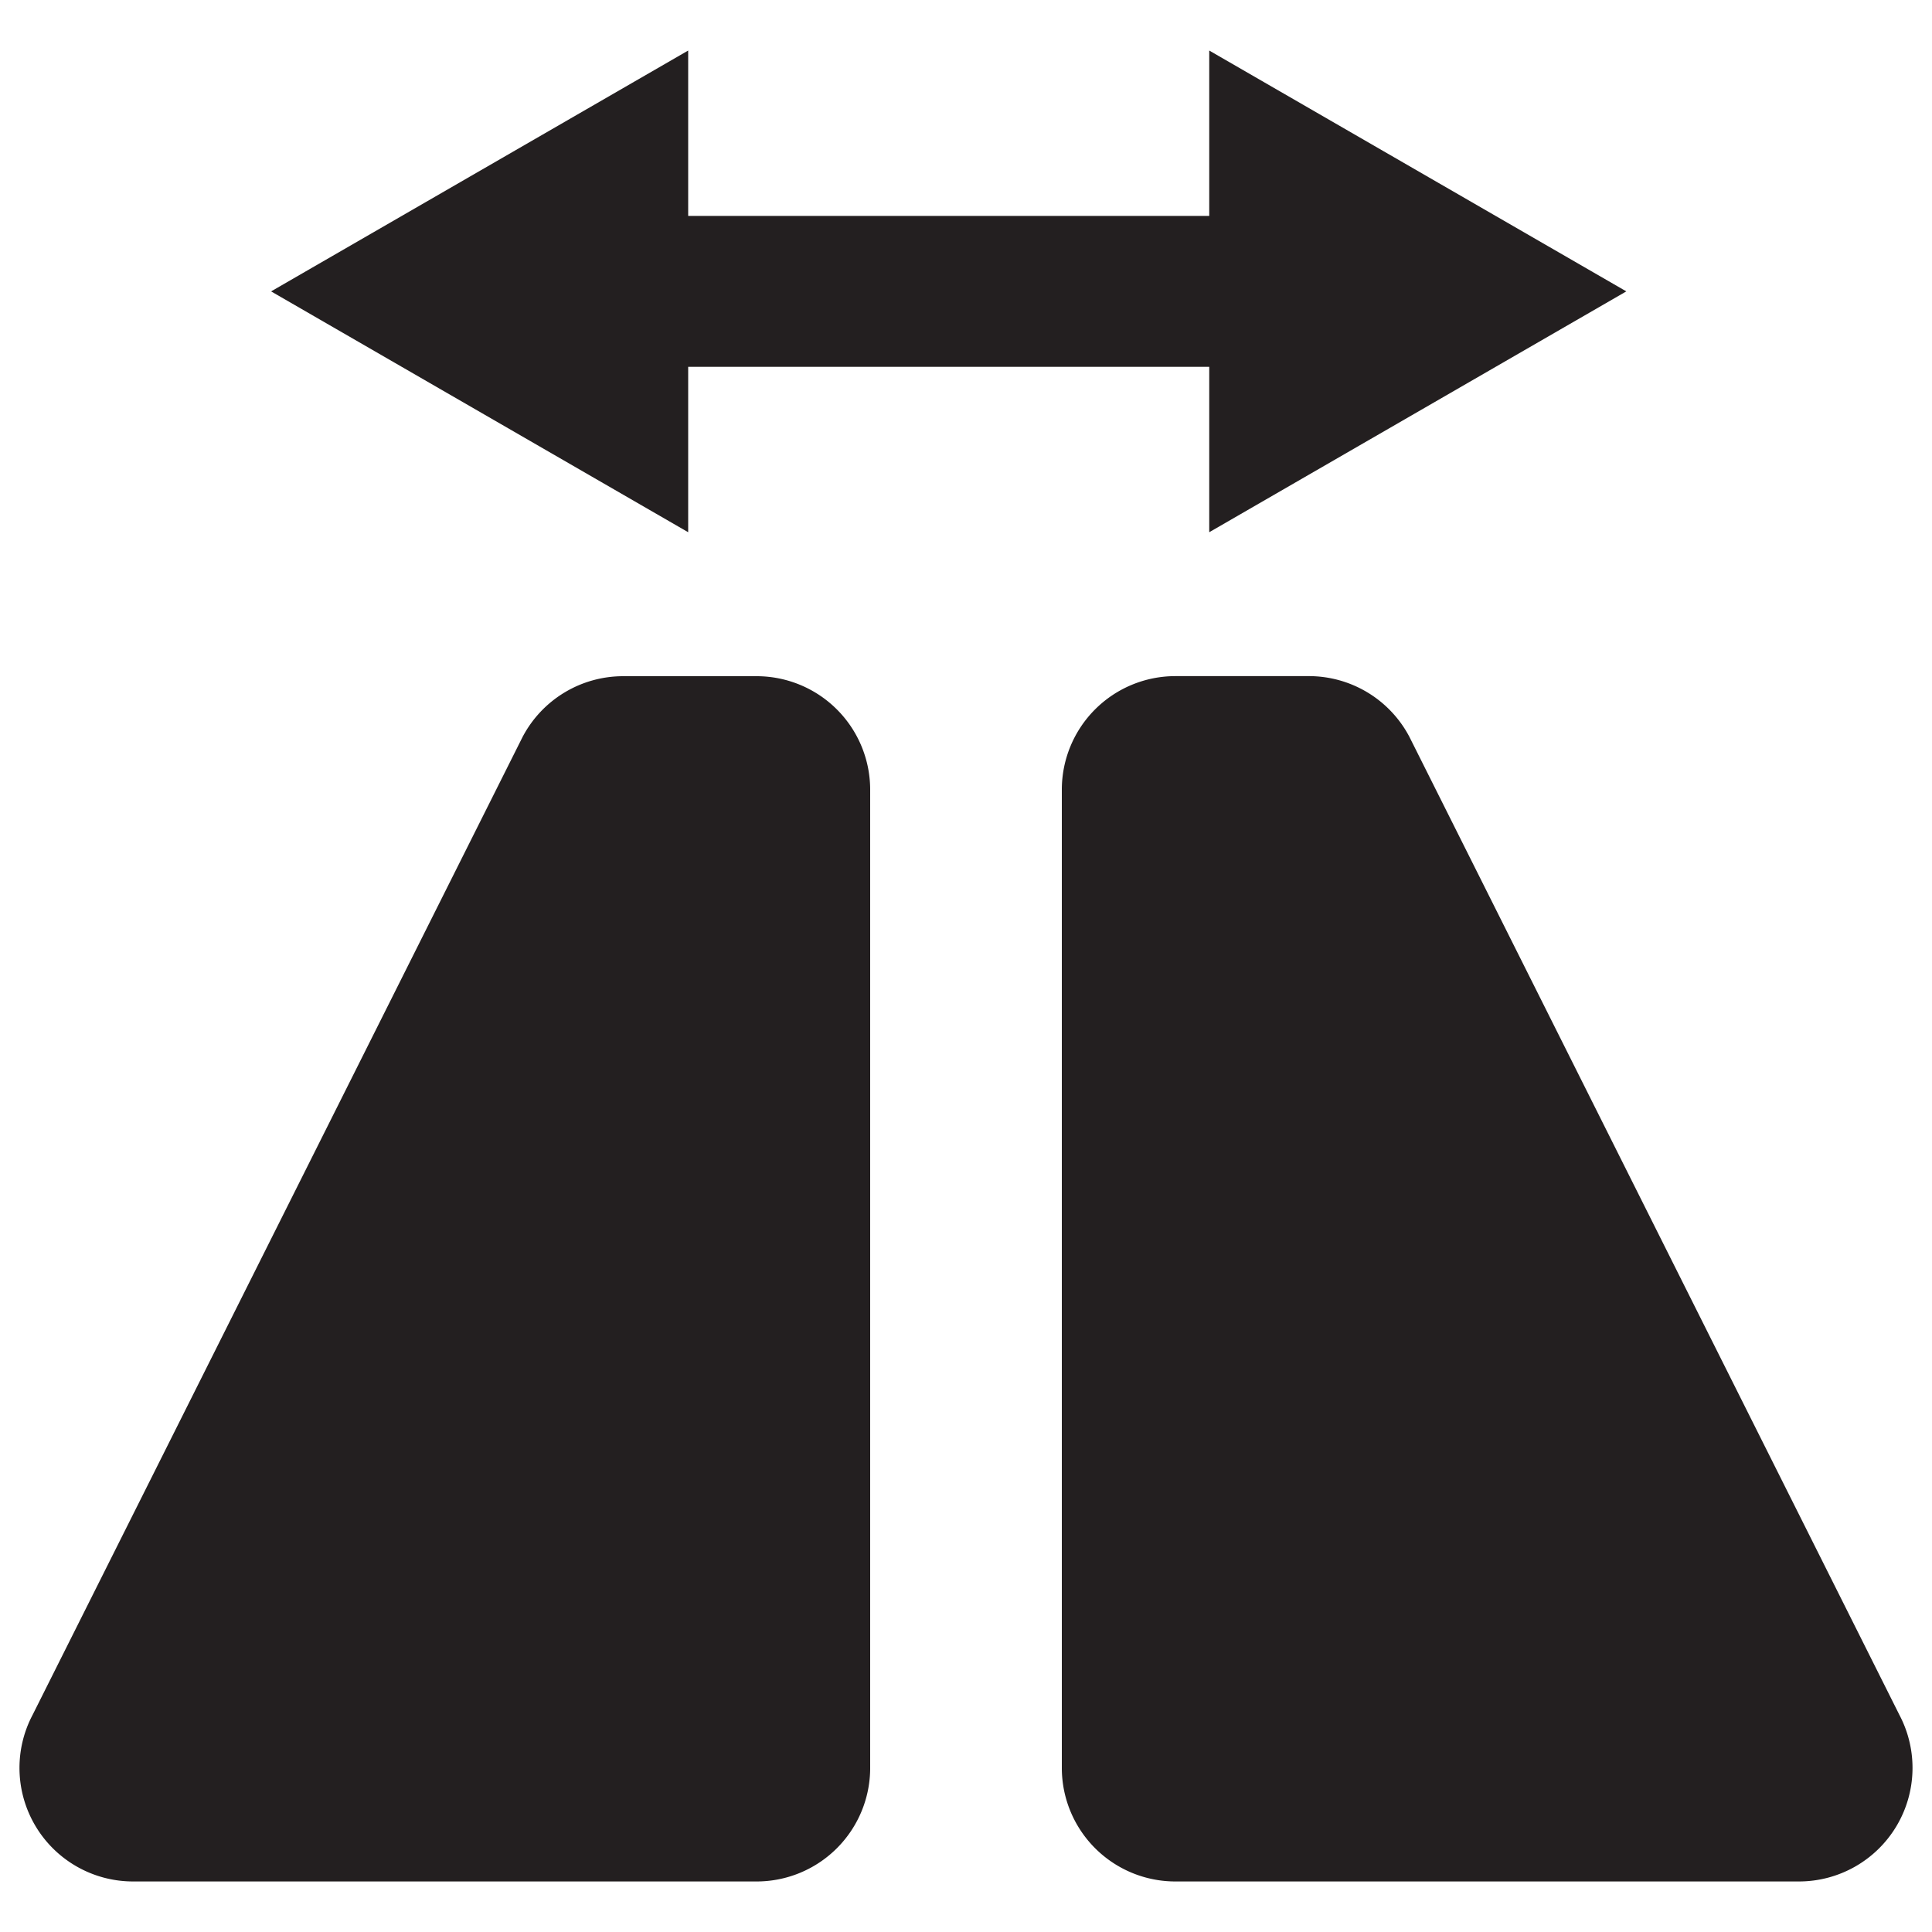 <svg xmlns="http://www.w3.org/2000/svg" viewBox="0 0 500 500">
  <defs>
    <style>
      .cls-1 {
        fill: #231f20;
      }
    </style>
  </defs>
  <g id="action-flip">
    <polygon id="double-arrow" class="cls-1" points="178.1 94.94 312.95 94.94 312.95 137.74 420.89 75.41 312.95 13.08 312.95 55.88 178.1 55.88 178.1 13.08 70.16 75.41 178.1 137.74 178.1 94.94"/>
    <path id="left-shape" class="cls-1" d="M195.81,175H161.26a29.4,29.4,0,0,0-26,15.69L8.43,443.83a29.39,29.39,0,0,0,26,43.09H195.81a29.39,29.39,0,0,0,29.39-29.39V204.37A29.39,29.39,0,0,0,195.81,175Z"/>
    <path id="right-shape" class="cls-1" d="M491.57,443.83,364.74,190.67a29.4,29.4,0,0,0-26-15.69H304.19a29.39,29.39,0,0,0-29.39,29.39V457.53a29.39,29.39,0,0,0,29.39,29.39H465.57A29.39,29.39,0,0,0,491.57,443.83Z"/>
  </g>
</svg>
